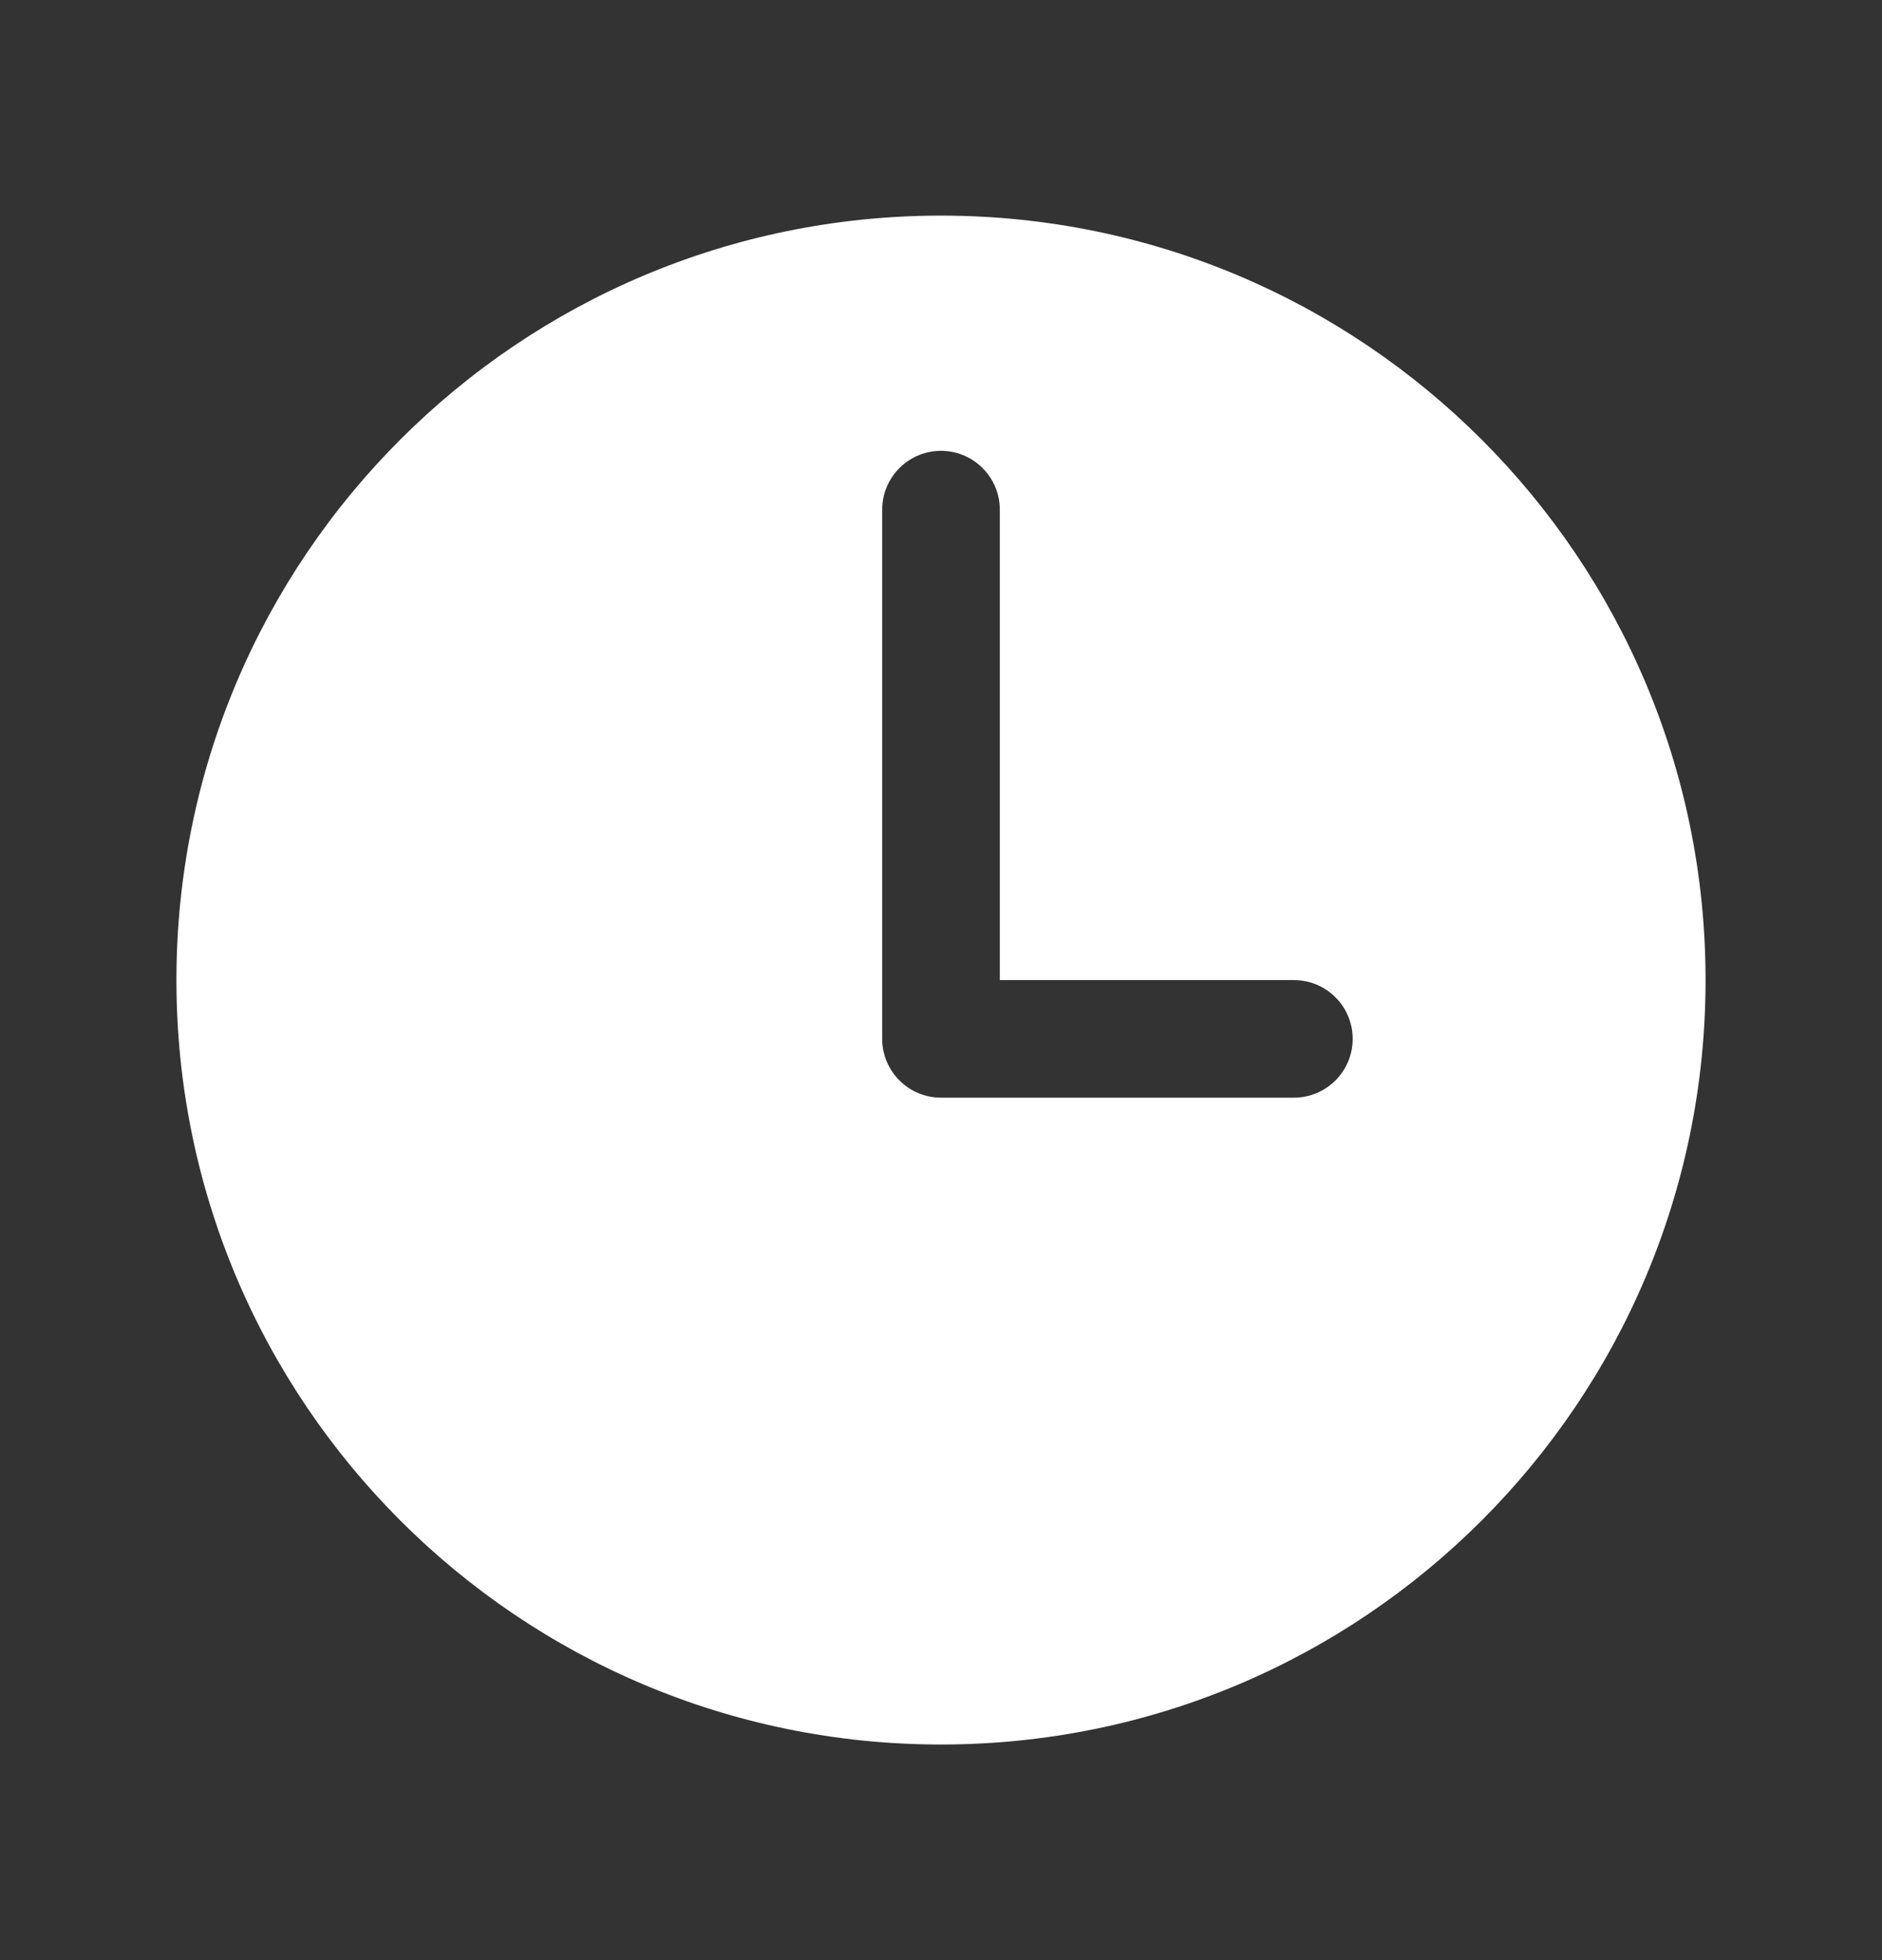 <svg width="24" height="25" viewBox="0 0 24 25" fill="none" xmlns="http://www.w3.org/2000/svg">
<rect x="0" y="0" width="24" height="25" fill="#333333" stroke="none"/>
<path d="M12 2.75C6.615 2.75 2.25 7.115 2.25 12.5C2.25 17.884 6.615 22.25 12 22.25C17.384 22.25 21.75 17.884 21.75 12.5C21.75 7.115 17.384 2.75 12 2.75ZM16.5 14H12C11.801 14 11.61 13.921 11.47 13.78C11.329 13.64 11.25 13.449 11.25 13.25V6.5C11.25 6.301 11.329 6.11 11.47 5.97C11.61 5.829 11.801 5.75 12 5.75C12.199 5.75 12.39 5.829 12.53 5.97C12.671 6.11 12.75 6.301 12.75 6.5V12.5H16.5C16.699 12.5 16.89 12.579 17.03 12.72C17.171 12.86 17.25 13.051 17.25 13.25C17.25 13.449 17.171 13.64 17.03 13.78C16.89 13.921 16.699 14 16.5 14Z" fill="white"/>
</svg>
